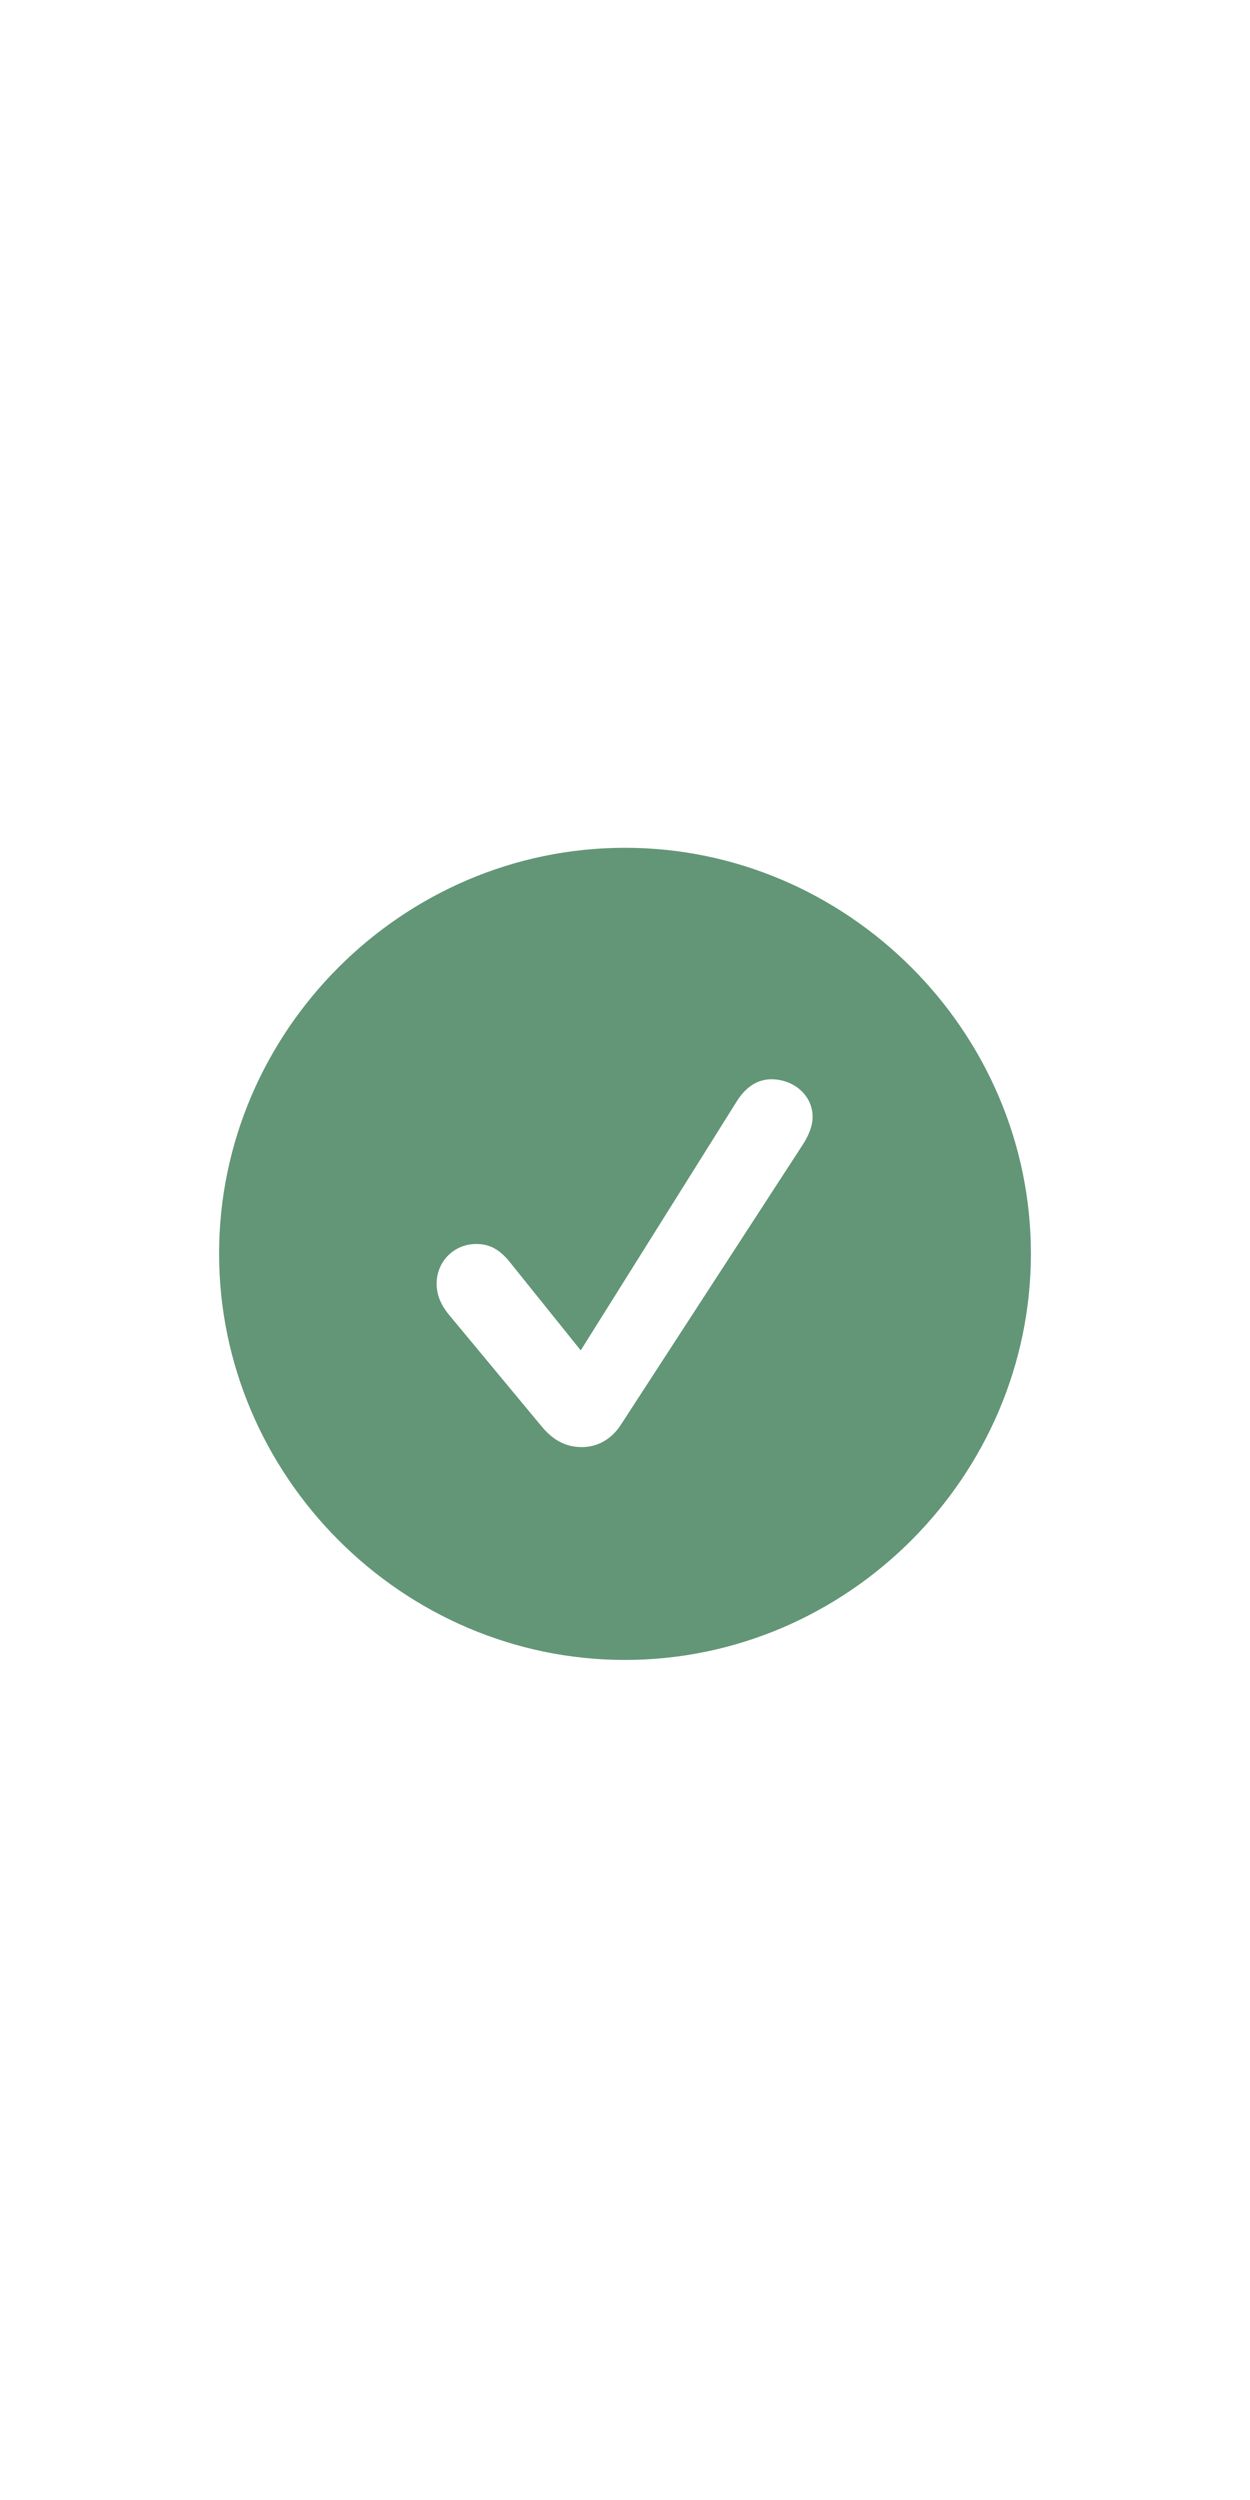 <svg width="22" height="44" viewBox="0 0 22 44" fill="none" xmlns="http://www.w3.org/2000/svg">
<path d="M11 29.215C14.917 29.215 18.144 25.981 18.144 22.064C18.144 18.148 14.91 14.921 11 14.921C7.083 14.921 3.856 18.148 3.856 22.064C3.856 25.981 7.083 29.215 11 29.215ZM10.241 25.469C9.954 25.469 9.729 25.346 9.523 25.093L7.883 23.117C7.746 22.939 7.685 22.775 7.685 22.591C7.685 22.201 7.992 21.894 8.382 21.894C8.607 21.894 8.785 21.982 8.963 22.201L10.221 23.767L12.962 19.392C13.126 19.125 13.338 18.995 13.577 18.995C13.96 18.995 14.302 19.269 14.302 19.658C14.302 19.822 14.227 20 14.117 20.164L10.925 25.079C10.761 25.332 10.515 25.469 10.241 25.469Z" fill="#629677"/>
</svg>
